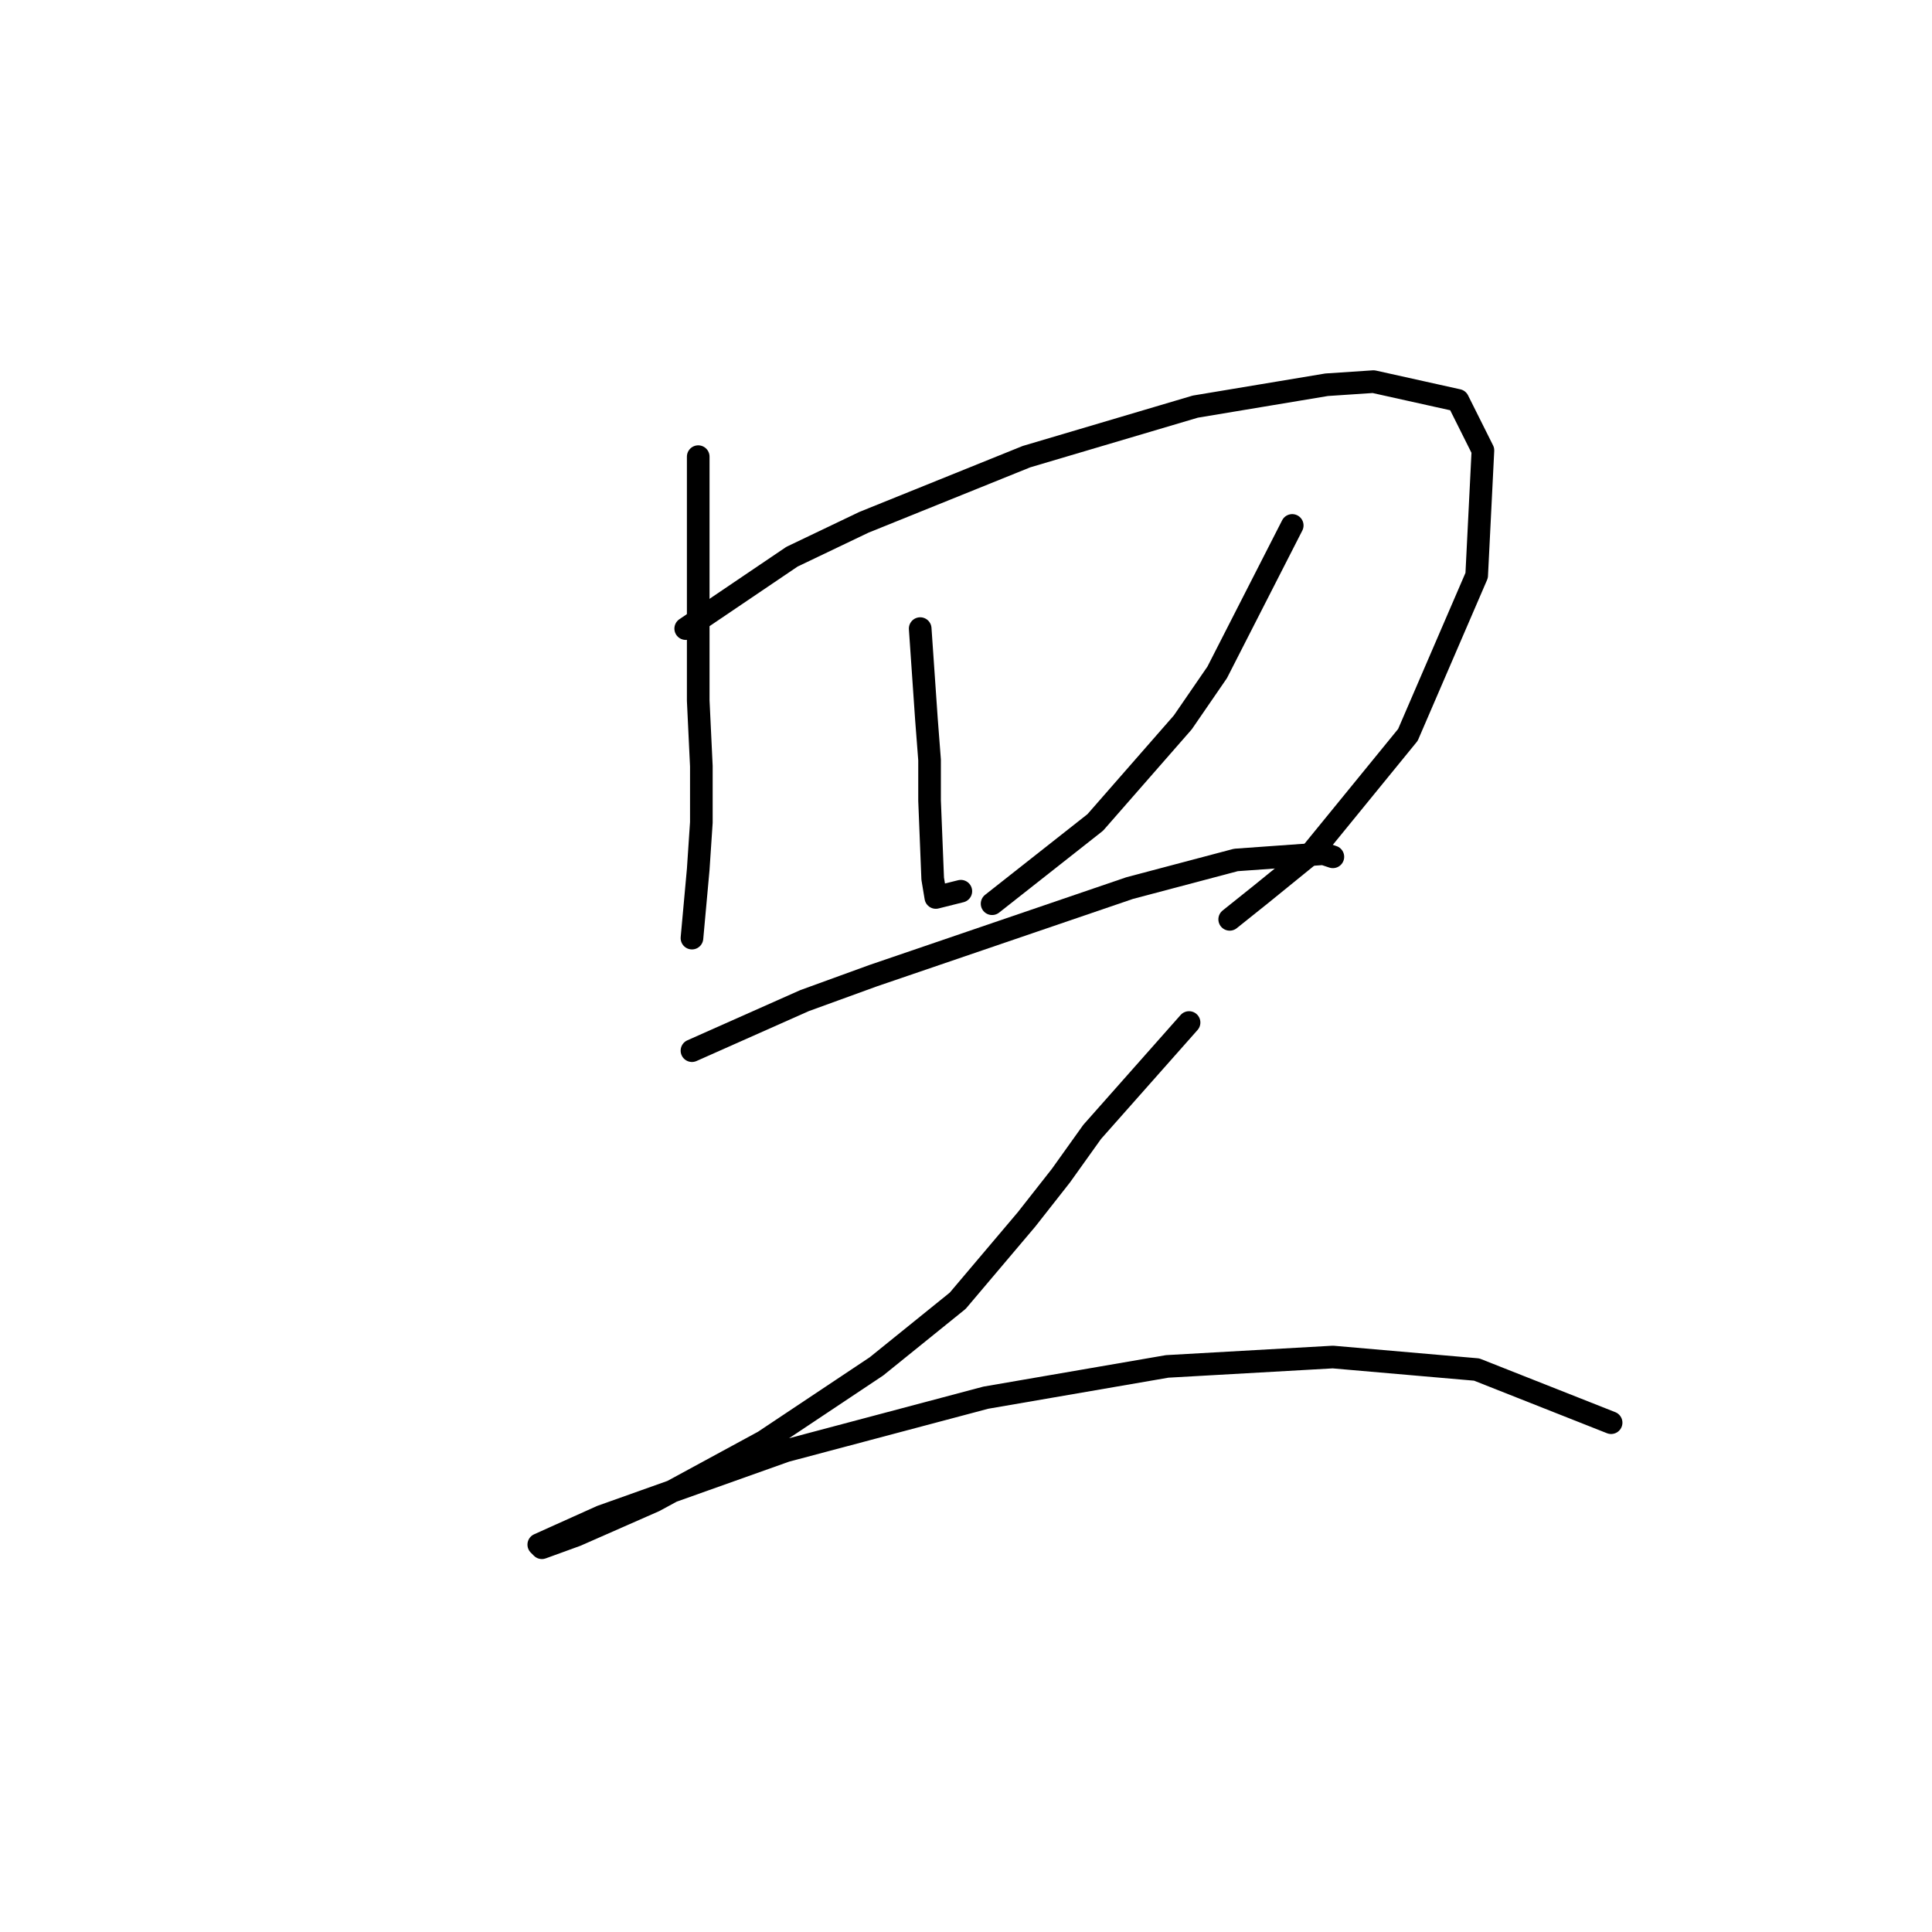 <?xml version="1.0" standalone="no"?>
    <svg width="256" height="256" xmlns="http://www.w3.org/2000/svg" version="1.1">
    <polyline stroke="black" stroke-width="3" stroke-linecap="round" fill="transparent" stroke-linejoin="round" points="92.518 60.509 92.518 76.251 92.518 92.821 92.932 101.52 92.932 108.977 92.518 115.19 91.689 124.304 91.689 124.304 " />
        <polyline stroke="black" stroke-width="3" stroke-linecap="round" fill="transparent" stroke-linejoin="round" points="90.861 83.293 104.945 73.765 114.473 69.208 136.014 60.509 158.384 53.881 175.783 50.981 181.996 50.567 193.181 53.052 196.495 59.681 195.667 76.251 186.553 97.378 173.711 113.119 167.083 118.504 162.941 121.818 162.941 121.818 " />
        <polyline stroke="black" stroke-width="3" stroke-linecap="round" fill="transparent" stroke-linejoin="round" points="121.93 83.293 122.758 95.306 123.172 100.692 123.172 106.077 123.587 116.433 124.001 118.919 127.315 118.09 127.315 118.09 " />
        <polyline stroke="black" stroke-width="3" stroke-linecap="round" fill="transparent" stroke-linejoin="round" points="171.226 69.623 161.284 89.092 156.727 95.721 145.128 108.977 131.458 119.747 131.458 119.747 " />
        <polyline stroke="black" stroke-width="3" stroke-linecap="round" fill="transparent" stroke-linejoin="round" points="91.689 139.217 106.602 132.589 115.716 129.275 132.7 123.475 149.685 117.676 163.769 113.948 175.368 113.119 176.611 113.533 176.611 113.533 " />
        <polyline stroke="black" stroke-width="3" stroke-linecap="round" fill="transparent" stroke-linejoin="round" points="157.556 135.489 144.714 149.988 140.571 155.787 136.014 161.587 126.901 172.357 116.13 181.057 101.217 190.999 86.718 198.87 76.362 203.426 71.805 205.083 71.391 204.669 79.676 200.941 104.117 192.241 130.629 185.199 154.656 181.057 176.611 179.814 195.667 181.471 213.48 188.513 213.48 188.513 " />
        </svg>